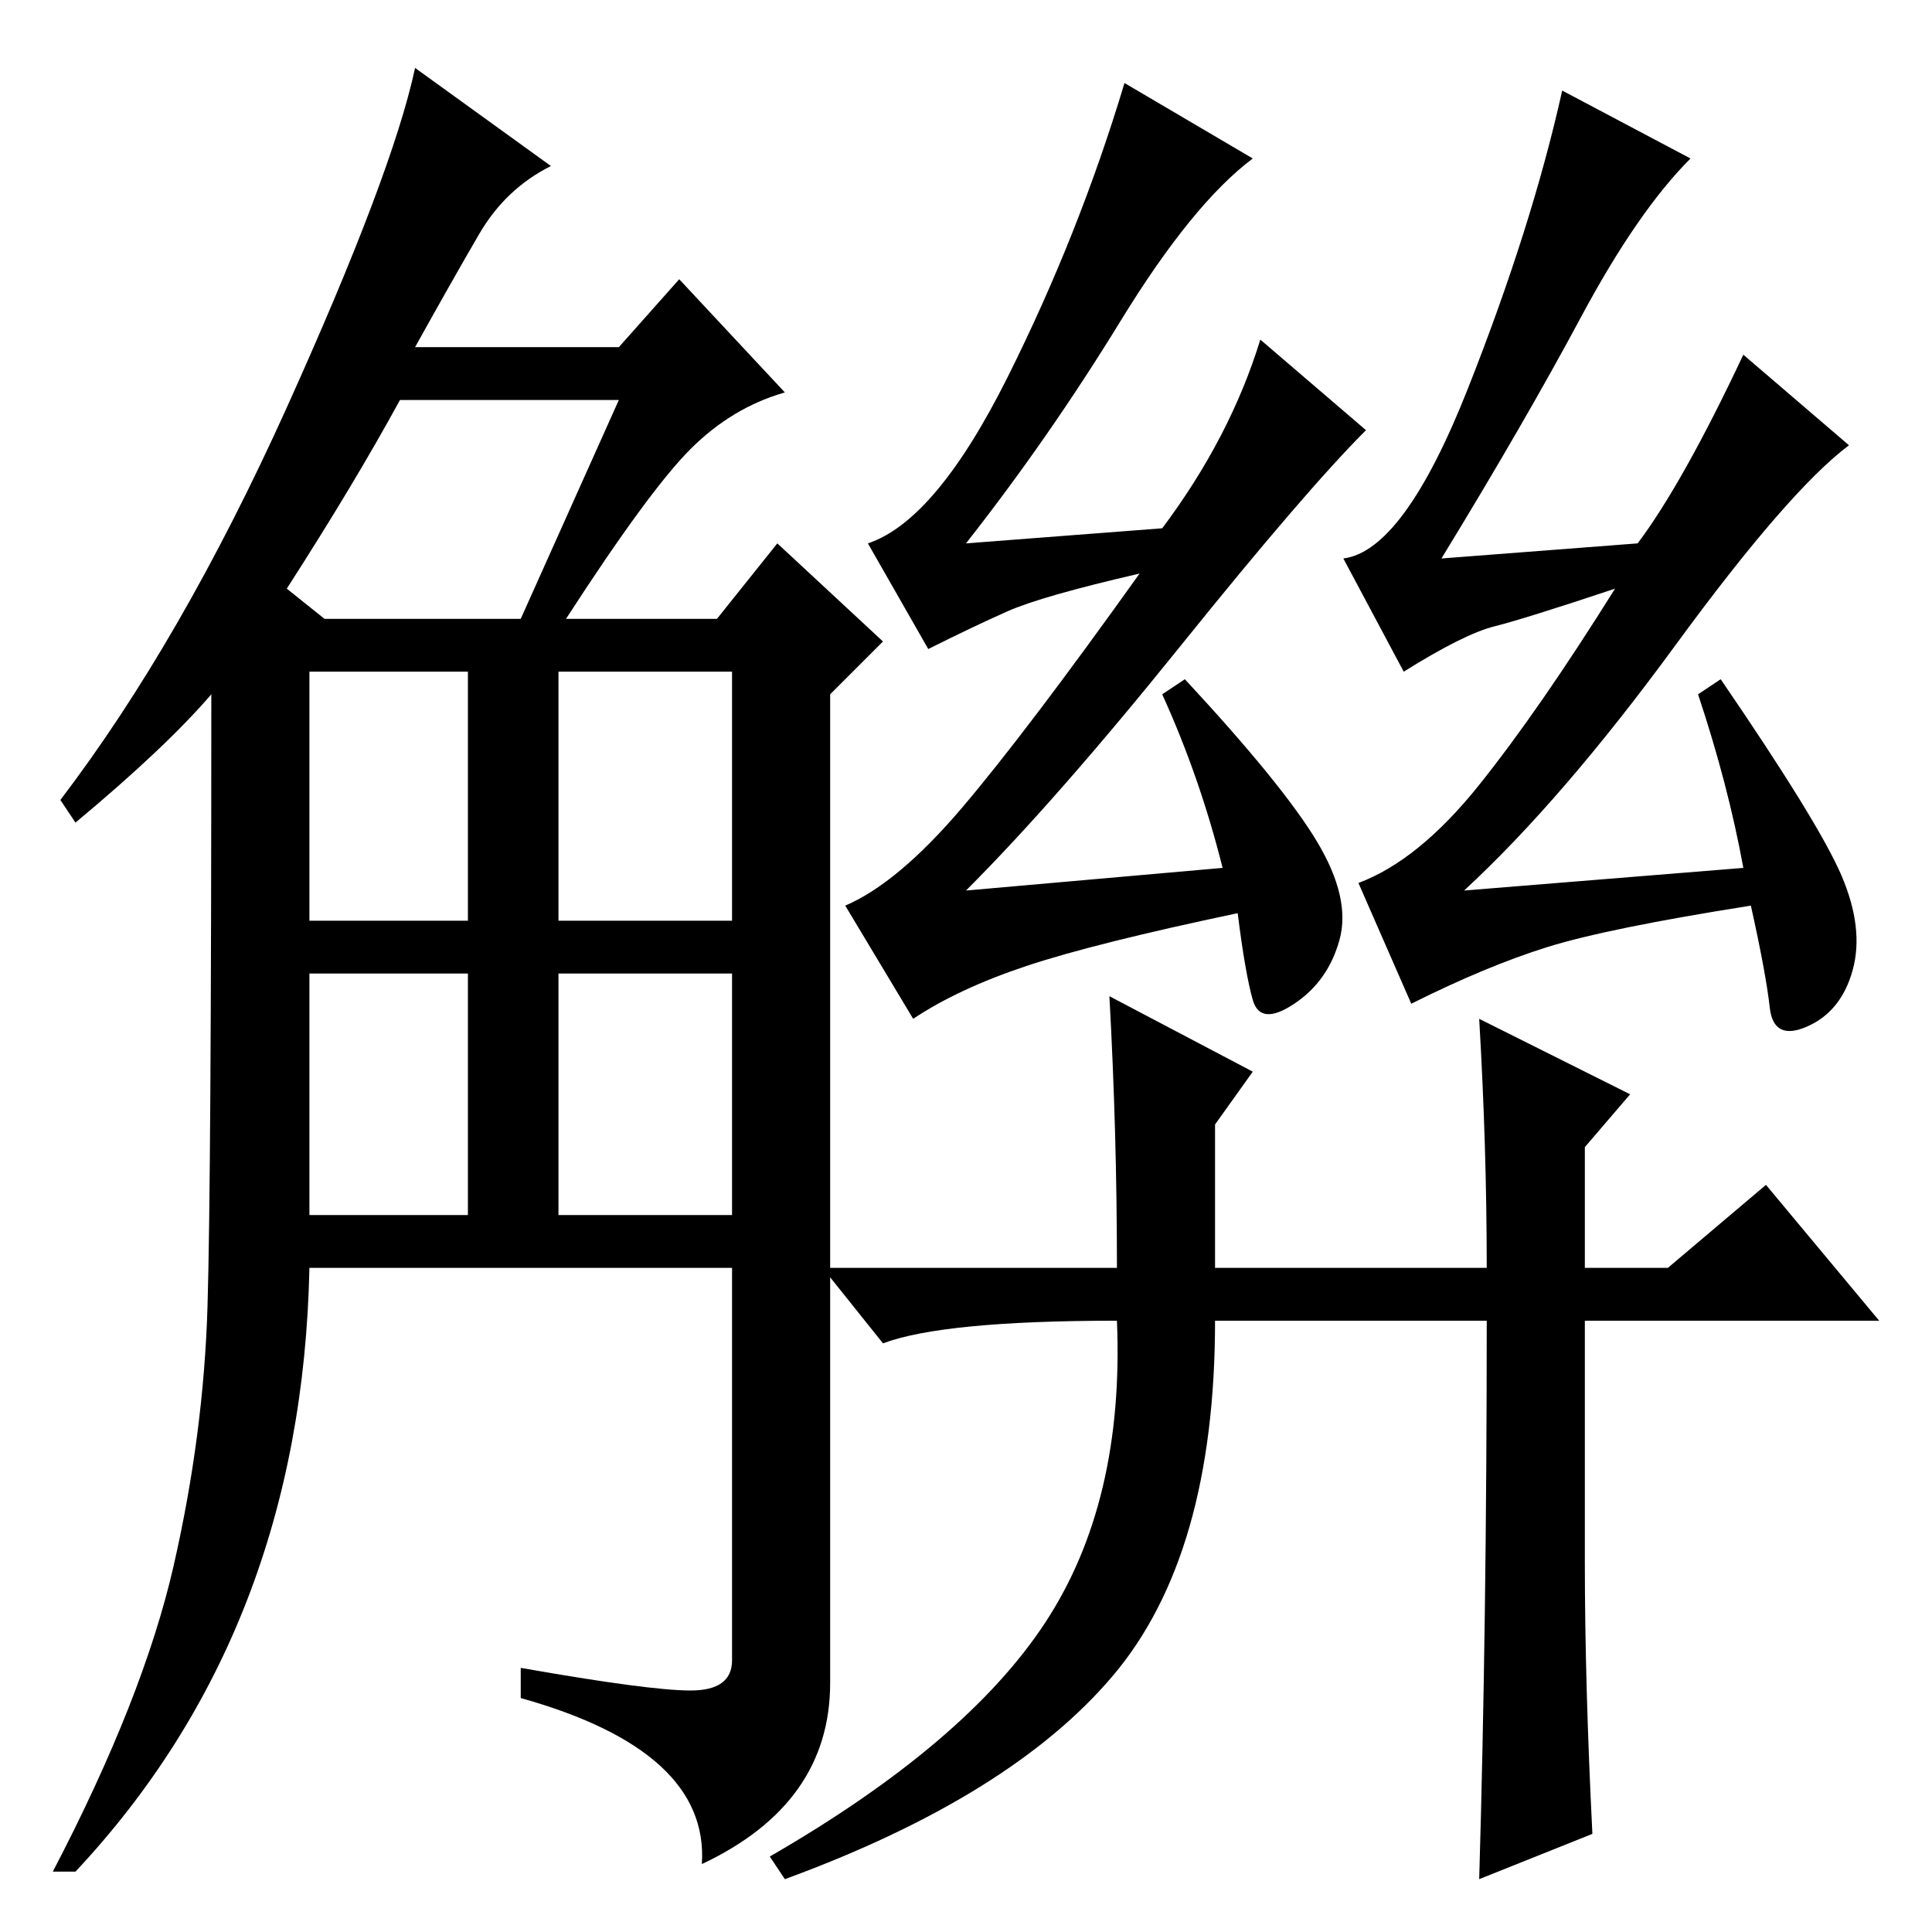 <?xml version="1.0" standalone="no"?>
<!DOCTYPE svg PUBLIC "-//W3C//DTD SVG 1.1//EN" "http://www.w3.org/Graphics/SVG/1.1/DTD/svg11.dtd" >
<svg xmlns="http://www.w3.org/2000/svg" xmlns:xlink="http://www.w3.org/1999/xlink" version="1.1" viewBox="0 -36 256 256">
  <g transform="matrix(1 0 0 -1 0 220)">
   <path fill="currentColor"
d="M73 234q-6 -3 -9.5 -9t-8.5 -15h27l8 9l14 -15q-7 -2 -12.5 -7.5t-16.5 -22.5h20l8 10l14 -13l-7 -7v-131q0 -16 -17 -24q1 15 -24 22v4q17 -3 22.5 -3t5.5 4v52h-56q-1 -48 -31 -80h-3q12 23 16 40.5t4.5 34.5t0.5 81q-6 -7 -18 -17l-2 3q16 21 30 52t17 45zM41 95h21
v32h-21v-32zM41 134h21v33h-21v-33zM74 134h23v33h-23v-33zM74 95h23v32h-23v-32zM38 178l5 -4h26l13 29h-29q-6 -11 -15 -25zM154 164l3 2q13 -14 17.5 -21.5t3 -13t-6 -8.5t-5.5 0.5t-2 11.5q-19 -4 -28 -7t-15 -7l-9 15q7 3 15.5 13t23.5 31q-13 -3 -17.5 -5t-10.5 -5
l-8 14q9 3 18.5 22t15.5 39l17 -10q-8 -6 -17.5 -21.5t-20.5 -29.5l26 2q9 12 13 25l14 -12q-8 -8 -24.5 -28.5t-28.5 -32.5l34 3q-3 12 -8 23zM147 124l19 -10l-5 -7v-19h36q0 16 -1 33l20 -10l-6 -7v-16h11l13 11l15 -18h-39v-32q0 -16 1 -36l-15 -6q1 34 1 74h-36
q0 -31 -13.5 -47t-43.5 -27l-2 3q26 15 36.5 31t9.5 40q-23 0 -31 -3l-8 10h39q0 18 -1 36zM225 164l3 2q13 -19 16 -26t1.5 -12.5t-6 -7.5t-5 2.5t-2.5 13.5q-19 -3 -27 -5.5t-18 -7.5l-7 16q8 3 16 13t18 26q-12 -4 -16 -5t-12 -6l-8 15q8 1 16.5 22.5t12.5 39.5l17 -9
q-7 -7 -14.5 -21t-18.5 -32l26 2q6 8 14 25l14 -12q-8 -6 -23 -26.5t-28 -32.5l37 3q-2 11 -6 23z" />
  </g>

</svg>
